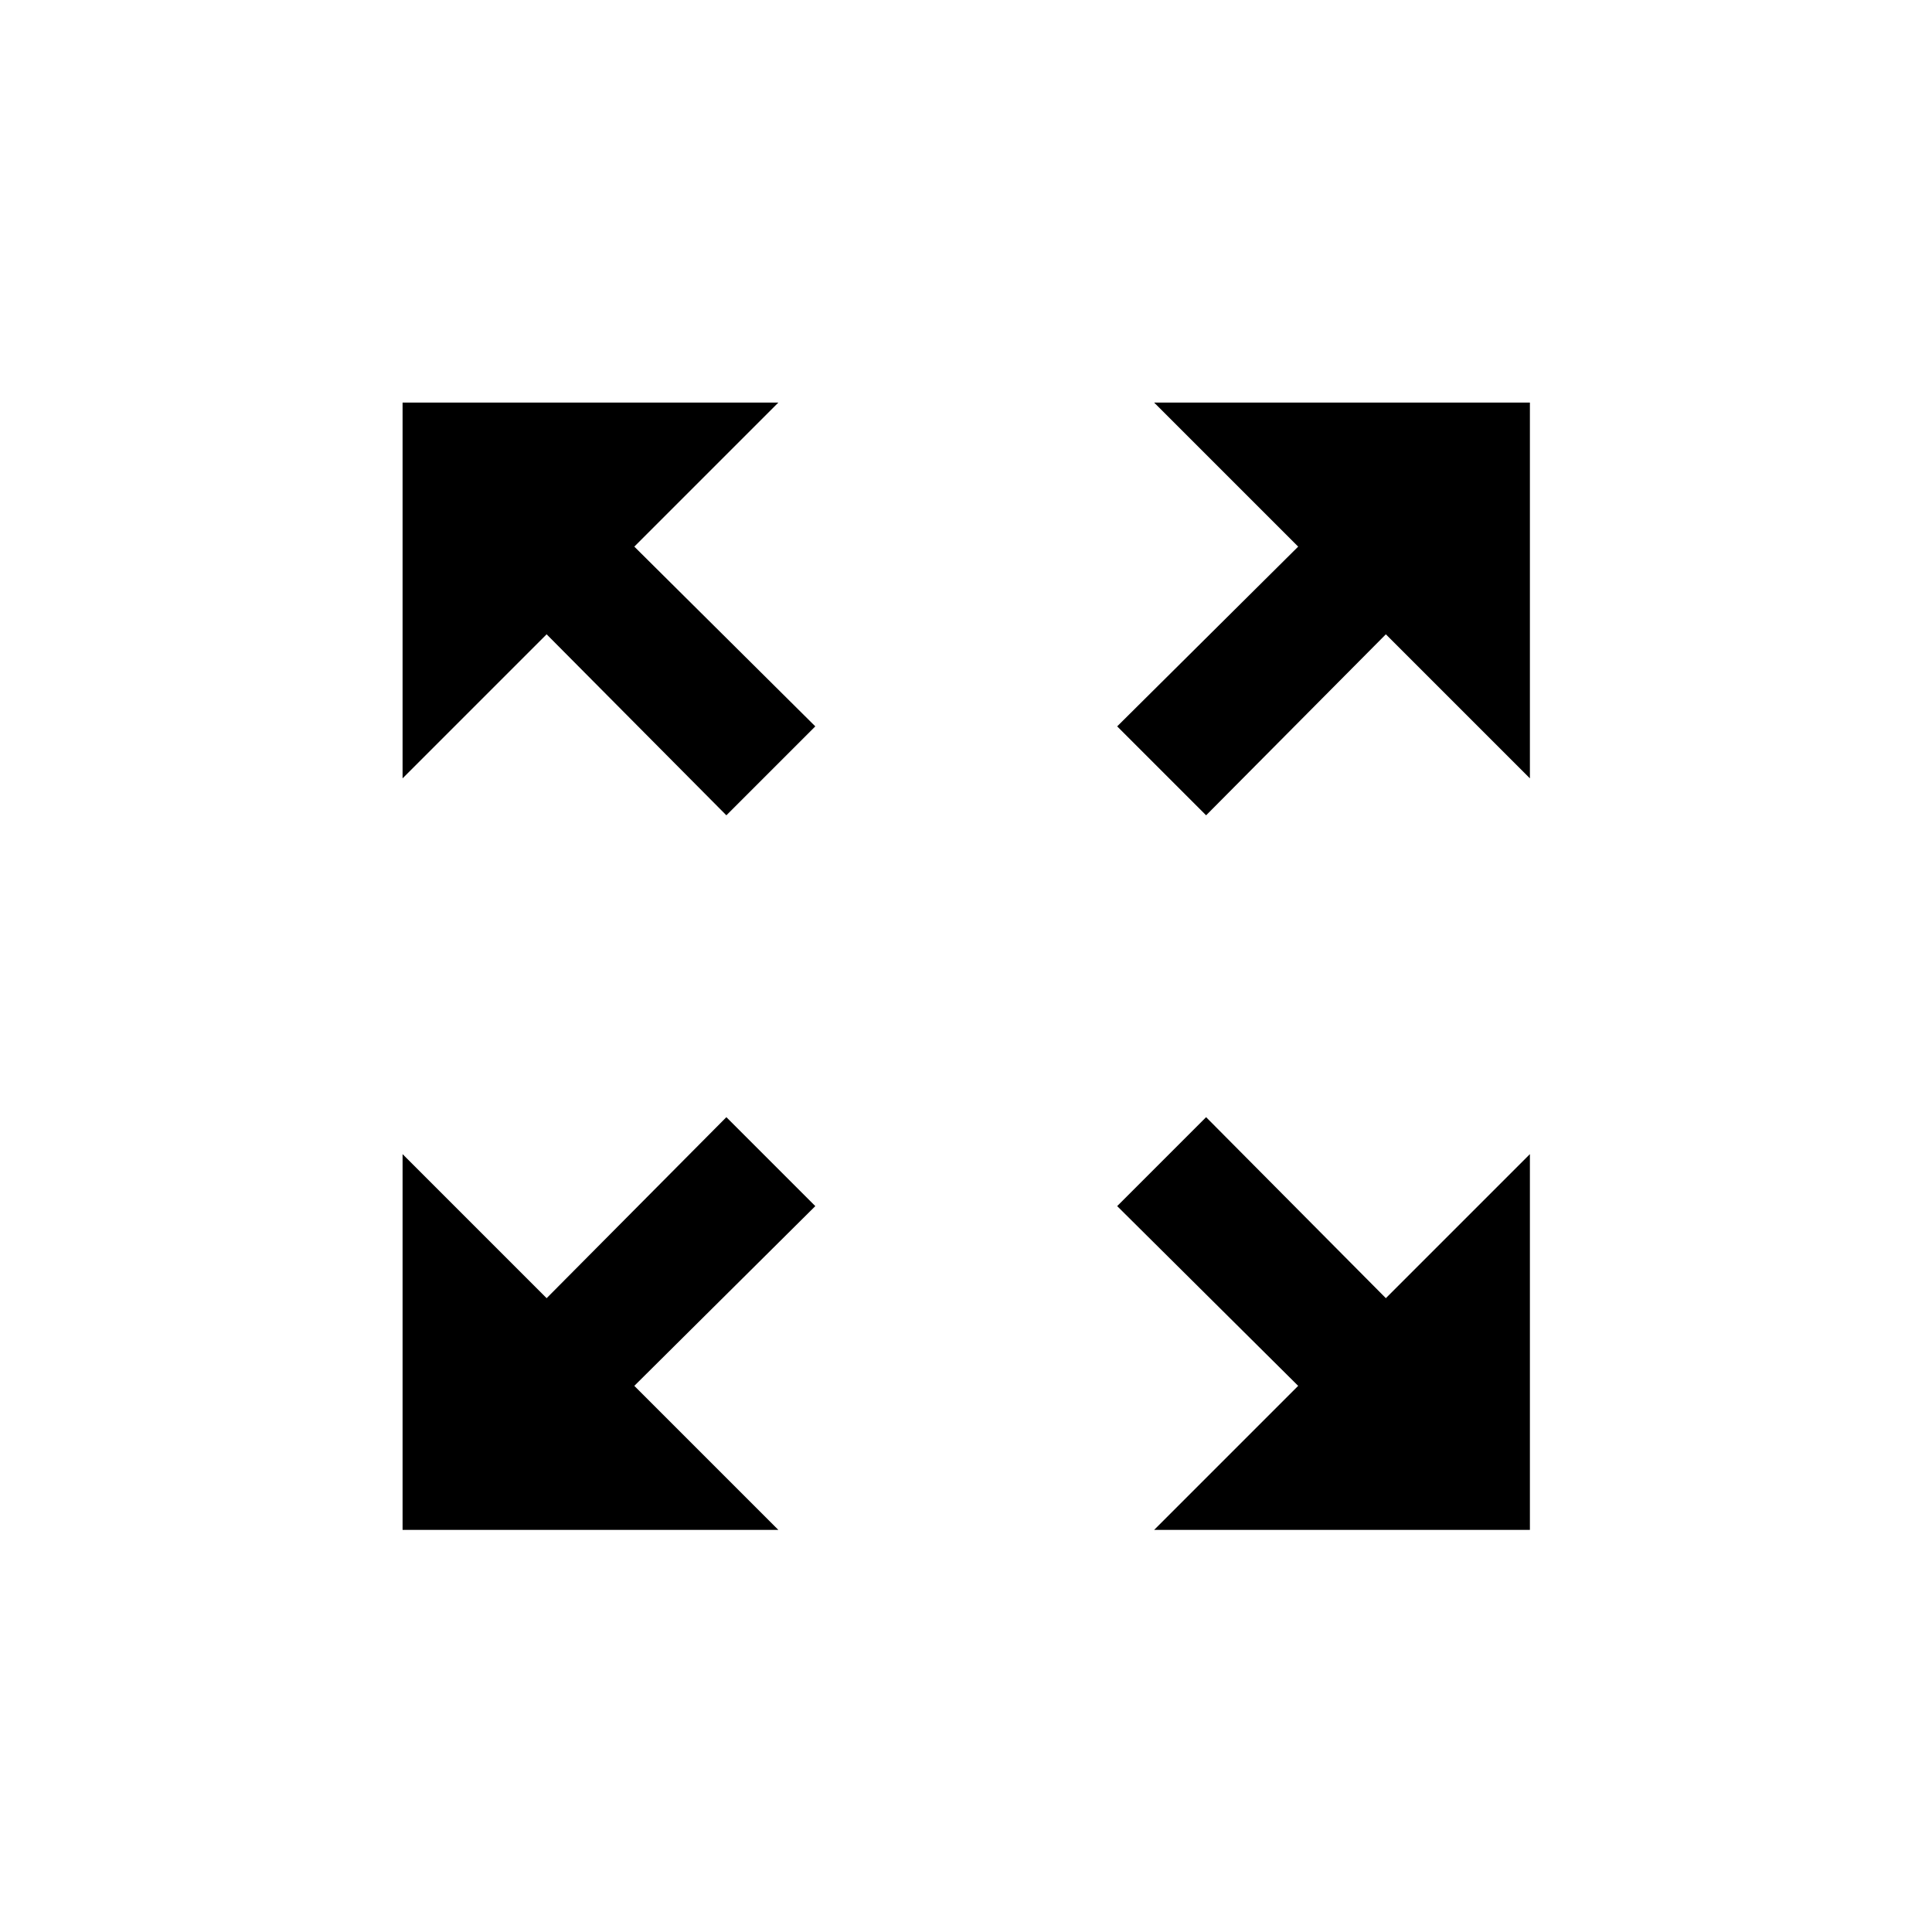<?xml version="1.0" encoding="UTF-8" standalone="no"?>
<svg
   enable-background="new 0 0 24 24"
   viewBox="0 0 24 24"
   fill="black"
   width="48px"
   height="48px"
   version="1.1"
   id="svg14"
   sodipodi:docname="fit_window.svg"
   inkscape:version="1.2.1 (9c6d41e410, 2022-07-14)"
   xmlns:inkscape="http://www.inkscape.org/namespaces/inkscape"
   xmlns:sodipodi="http://sodipodi.sourceforge.net/DTD/sodipodi-0.dtd"
   xmlns="http://www.w3.org/2000/svg"
   xmlns:svg="http://www.w3.org/2000/svg">
  <defs
     id="defs18" />
  <sodipodi:namedview
     id="namedview16"
     pagecolor="#ffffff"
     bordercolor="#000000"
     borderopacity="0.25"
     inkscape:showpageshadow="2"
     inkscape:pageopacity="0.0"
     inkscape:pagecheckerboard="0"
     inkscape:deskcolor="#d1d1d1"
     showgrid="false"
     inkscape:zoom="17.4375"
     inkscape:cx="20.759857"
     inkscape:cy="24.028674"
     inkscape:window-width="1920"
     inkscape:window-height="1017"
     inkscape:window-x="-8"
     inkscape:window-y="-8"
     inkscape:window-maximized="1"
     inkscape:current-layer="g10" />
  <g
     id="g4">
    <rect
       fill="none"
       height="24"
       width="24"
       id="rect2" />
  </g>
  <g
     id="g12">
    <g
       id="g10">
      <g
         id="g8"
         transform="matrix(0.778,0,0,0.778,2.667,2.667)">
        <path
           d="M 15,3 17.3,5.3 14.41,8.17 15.83,9.59 18.7,6.7 21,9 V 3 Z M 3,9 5.3,6.7 8.17,9.59 9.59,8.17 6.7,5.3 9,3 H 3 Z M 9,21 6.7,18.7 9.59,15.83 8.17,14.41 5.3,17.3 3,15 v 6 z M 21,15 18.7,17.3 15.83,14.41 14.41,15.83 17.3,18.7 15,21 h 6 z"
           id="path6" />
      </g>
    </g>
  </g>
</svg>
